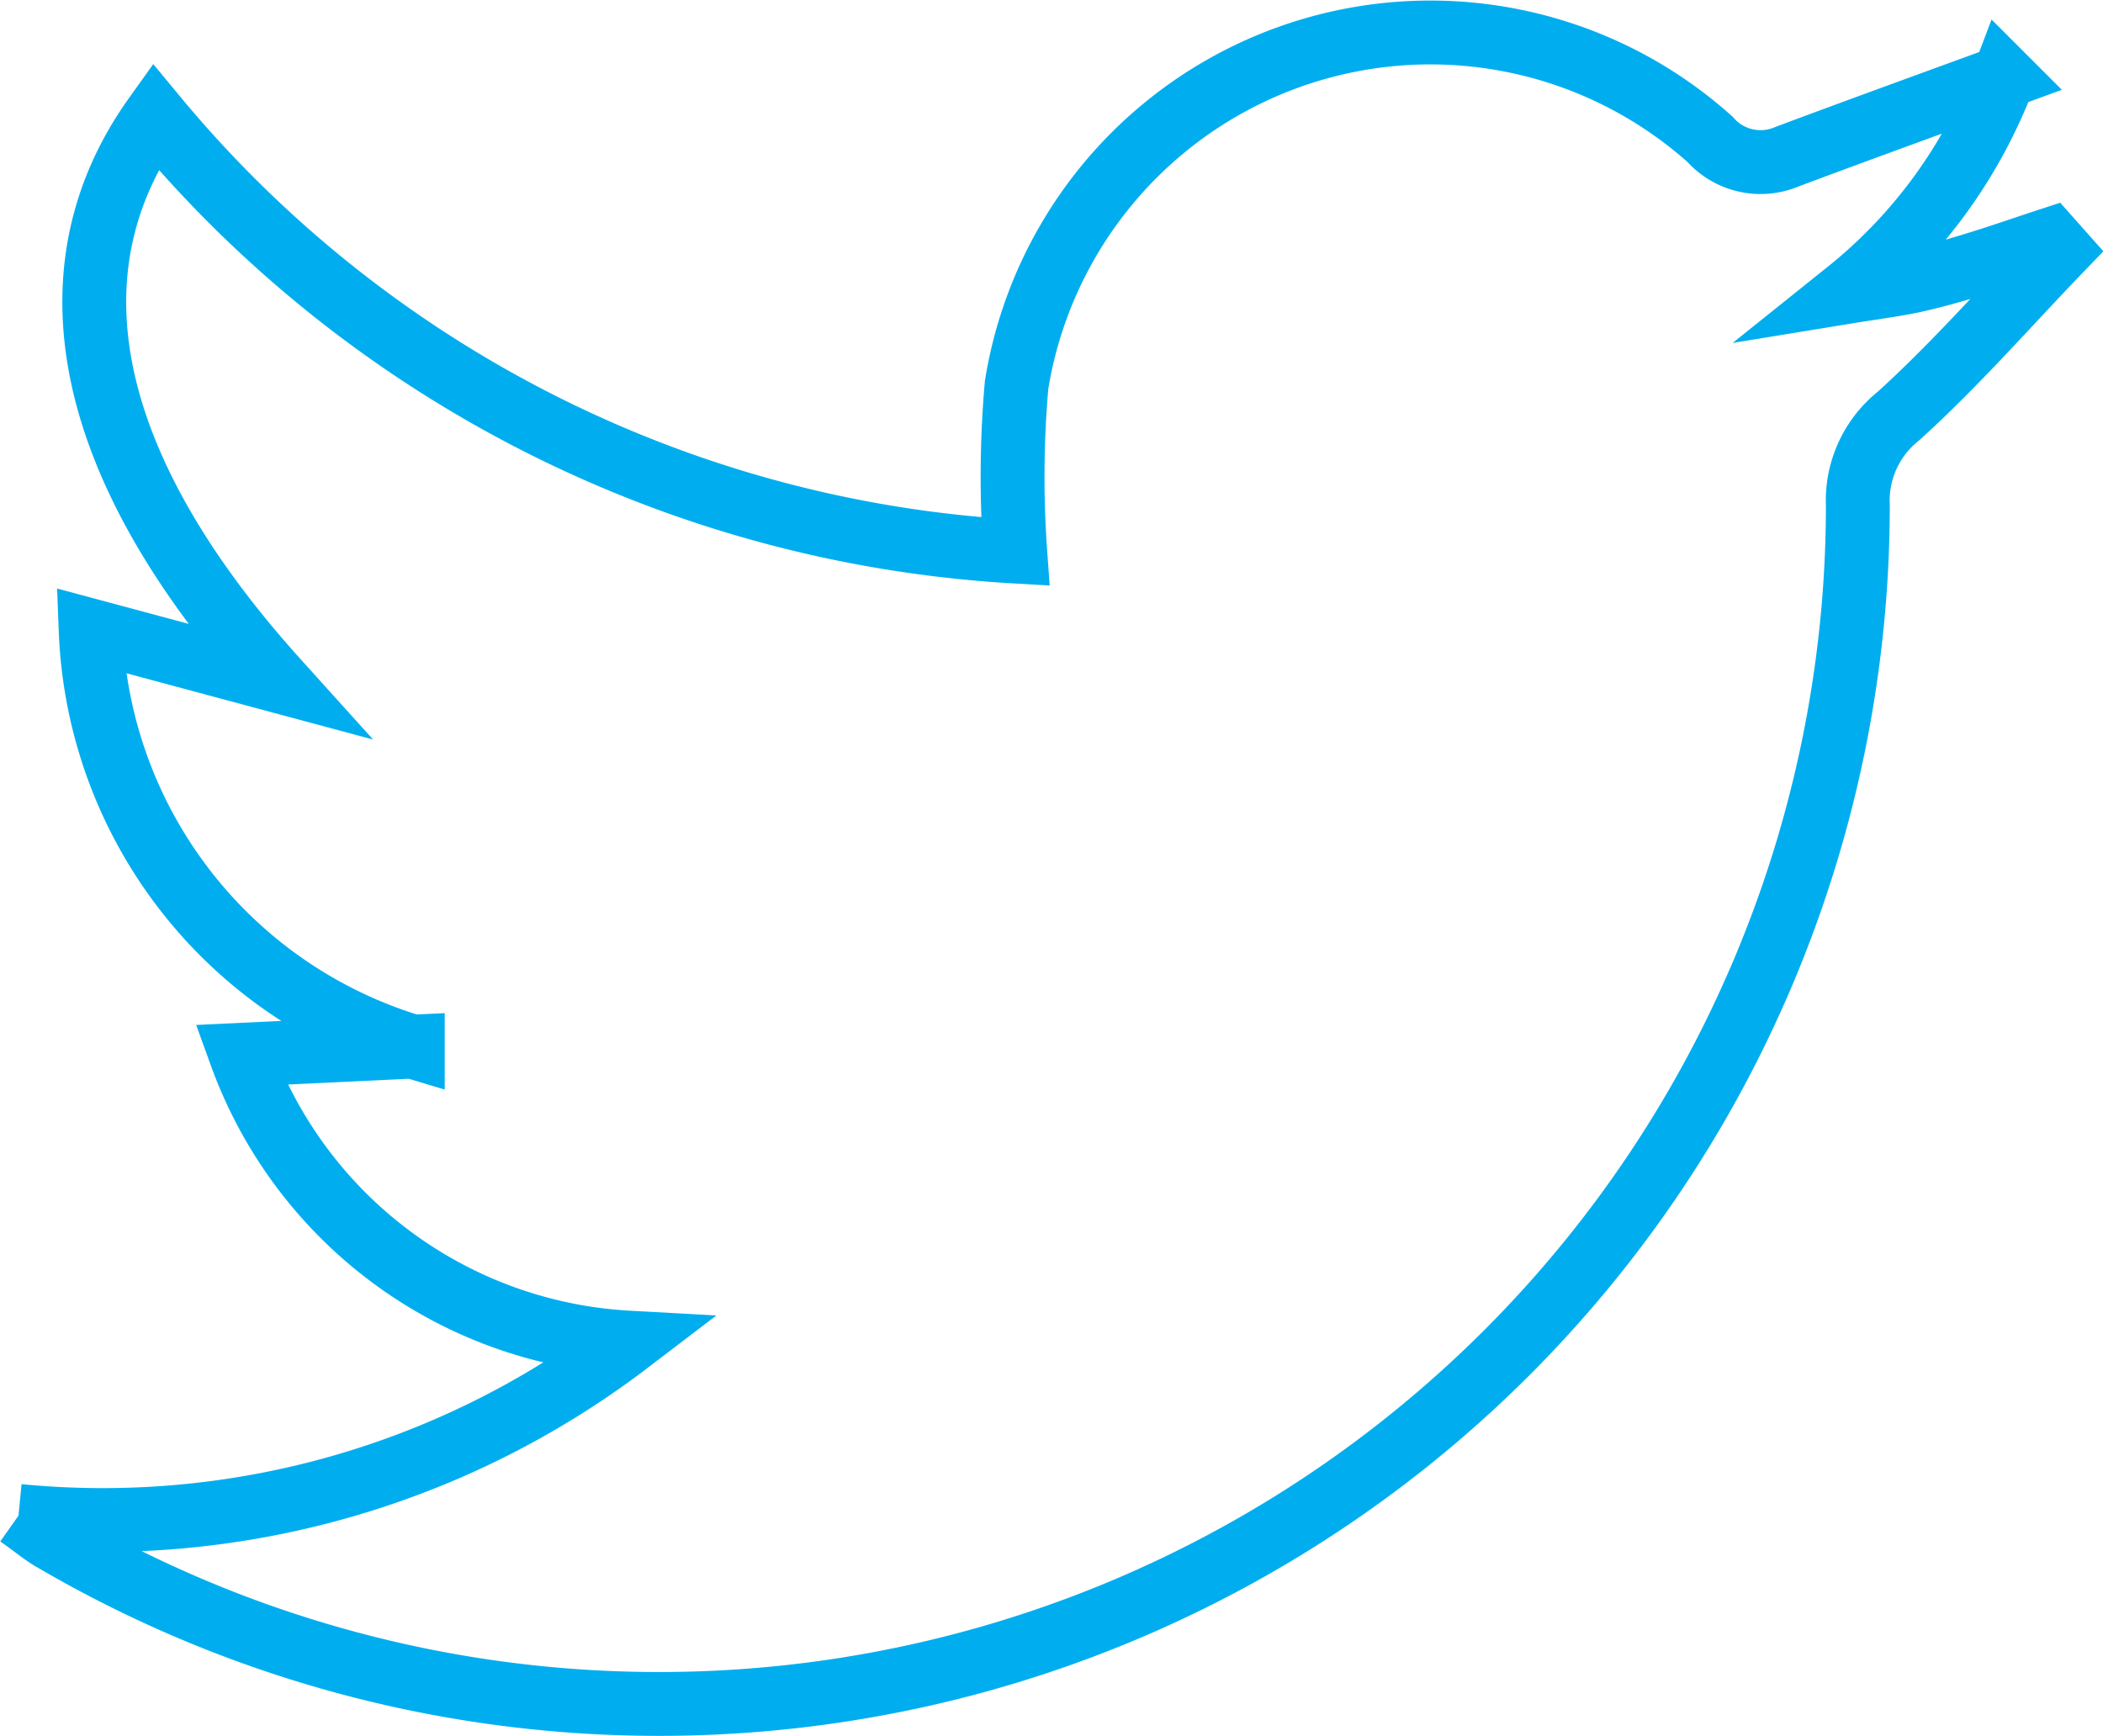 <svg xmlns="http://www.w3.org/2000/svg" width="32.932" height="27.189" viewBox="0 0 32.932 27.189">
  <path id="Path_455" data-name="Path 455" d="M41.291,23.887a13.569,13.569,0,0,0,9.548-2.715,6.849,6.849,0,0,1-6.064-4.507l2.691-.128a7.09,7.09,0,0,1-5.044-6.516l2.917.784C42.323,7.462,41.7,4.389,43.431,1.968A18.889,18.889,0,0,0,56.9,8.783a16.525,16.525,0,0,1,.021-2.607,6.564,6.564,0,0,1,10.86-3.848,1.056,1.056,0,0,0,1.207.27c1.1-.412,2.208-.813,3.394-1.247a7.906,7.906,0,0,1-2.448,3.364c.342-.056.689-.1,1.027-.17.368-.081.73-.187,1.091-.3s.7-.232,1.056-.348l.151.17c-.837.87-1.634,1.784-2.527,2.593a1.694,1.694,0,0,0-.637,1.4,18.774,18.774,0,0,1-28.258,16.2c-.151-.083-.273-.192-.542-.382" transform="translate(-41.002 -0.145)" fill="none" stroke="#00AEEF" stroke-miterlimit="10" stroke-width="1"/>
</svg>
